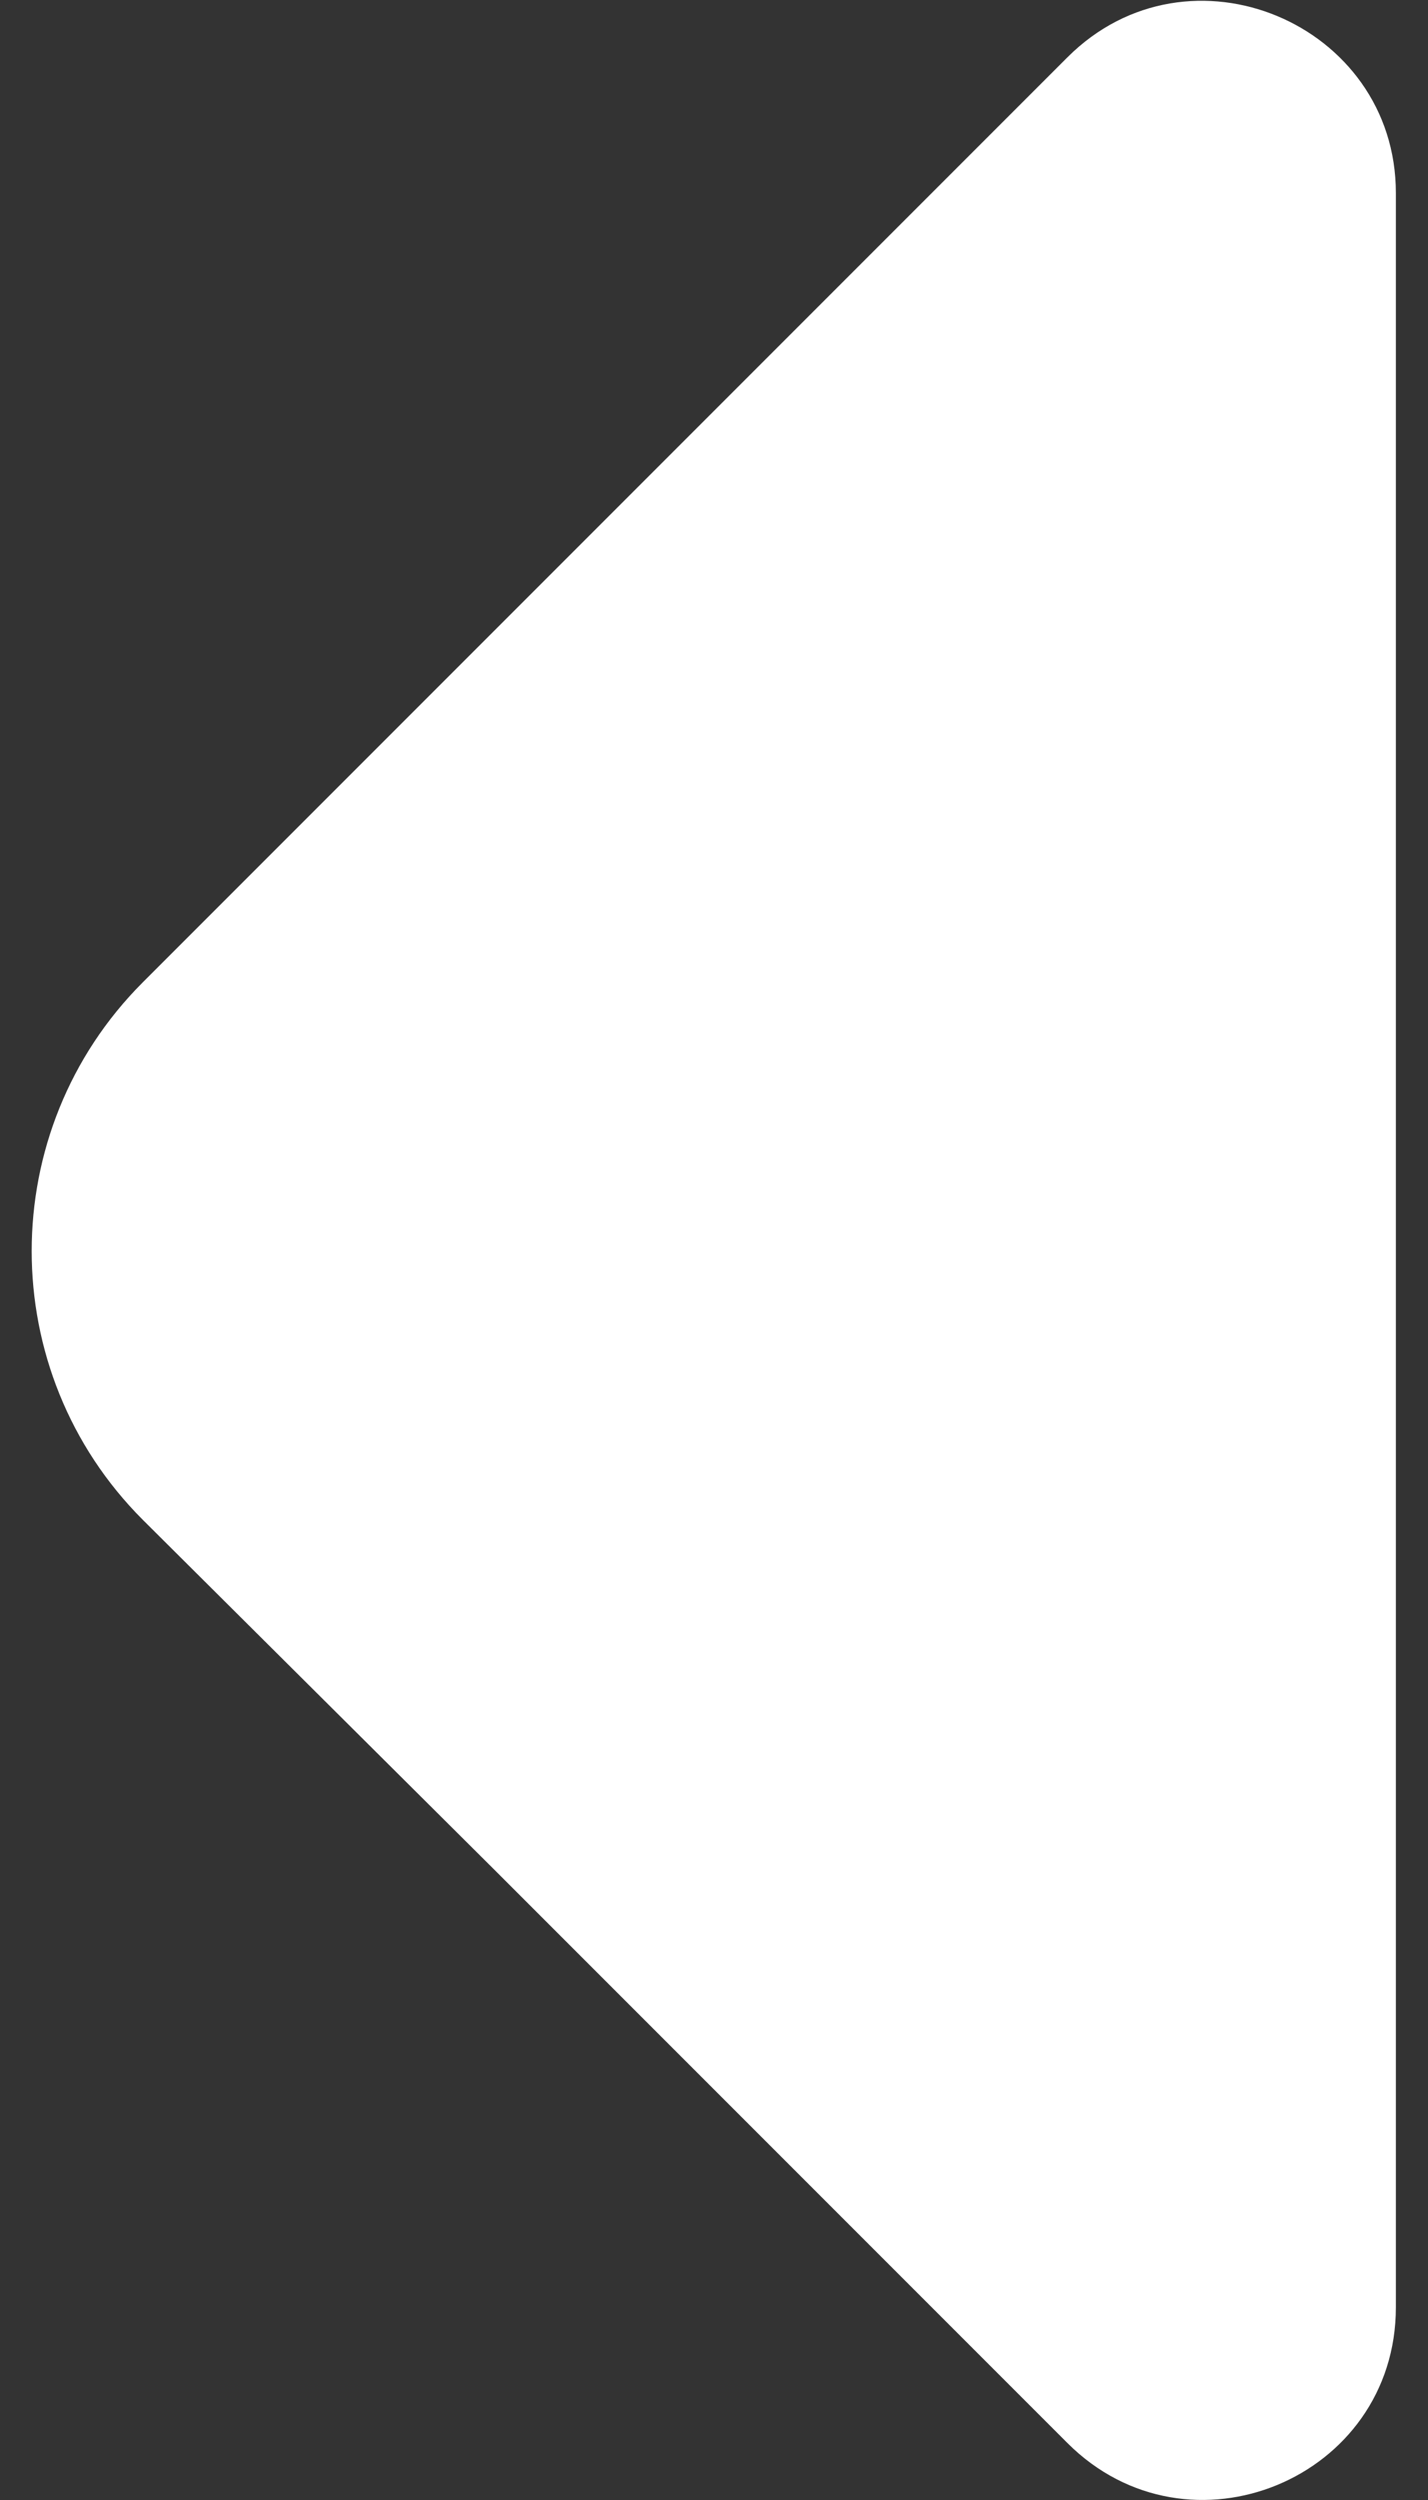 <svg width="8" height="14" viewBox="0 0 8 14" fill="none" xmlns="http://www.w3.org/2000/svg">
<rect x="0" y="0" width="8" height="14" fill="#333333" stroke="none"/>
<path d="M5.98 13.681L2.77 10.471L0.8 8.511C-0.03 7.681 -0.03 6.331 0.8 5.501L5.98 0.321C6.66 -0.359 7.82 0.131 7.82 1.081L7.82 6.691L7.82 12.921C7.82 13.881 6.66 14.361 5.98 13.681Z" fill="white"/>
</svg>
